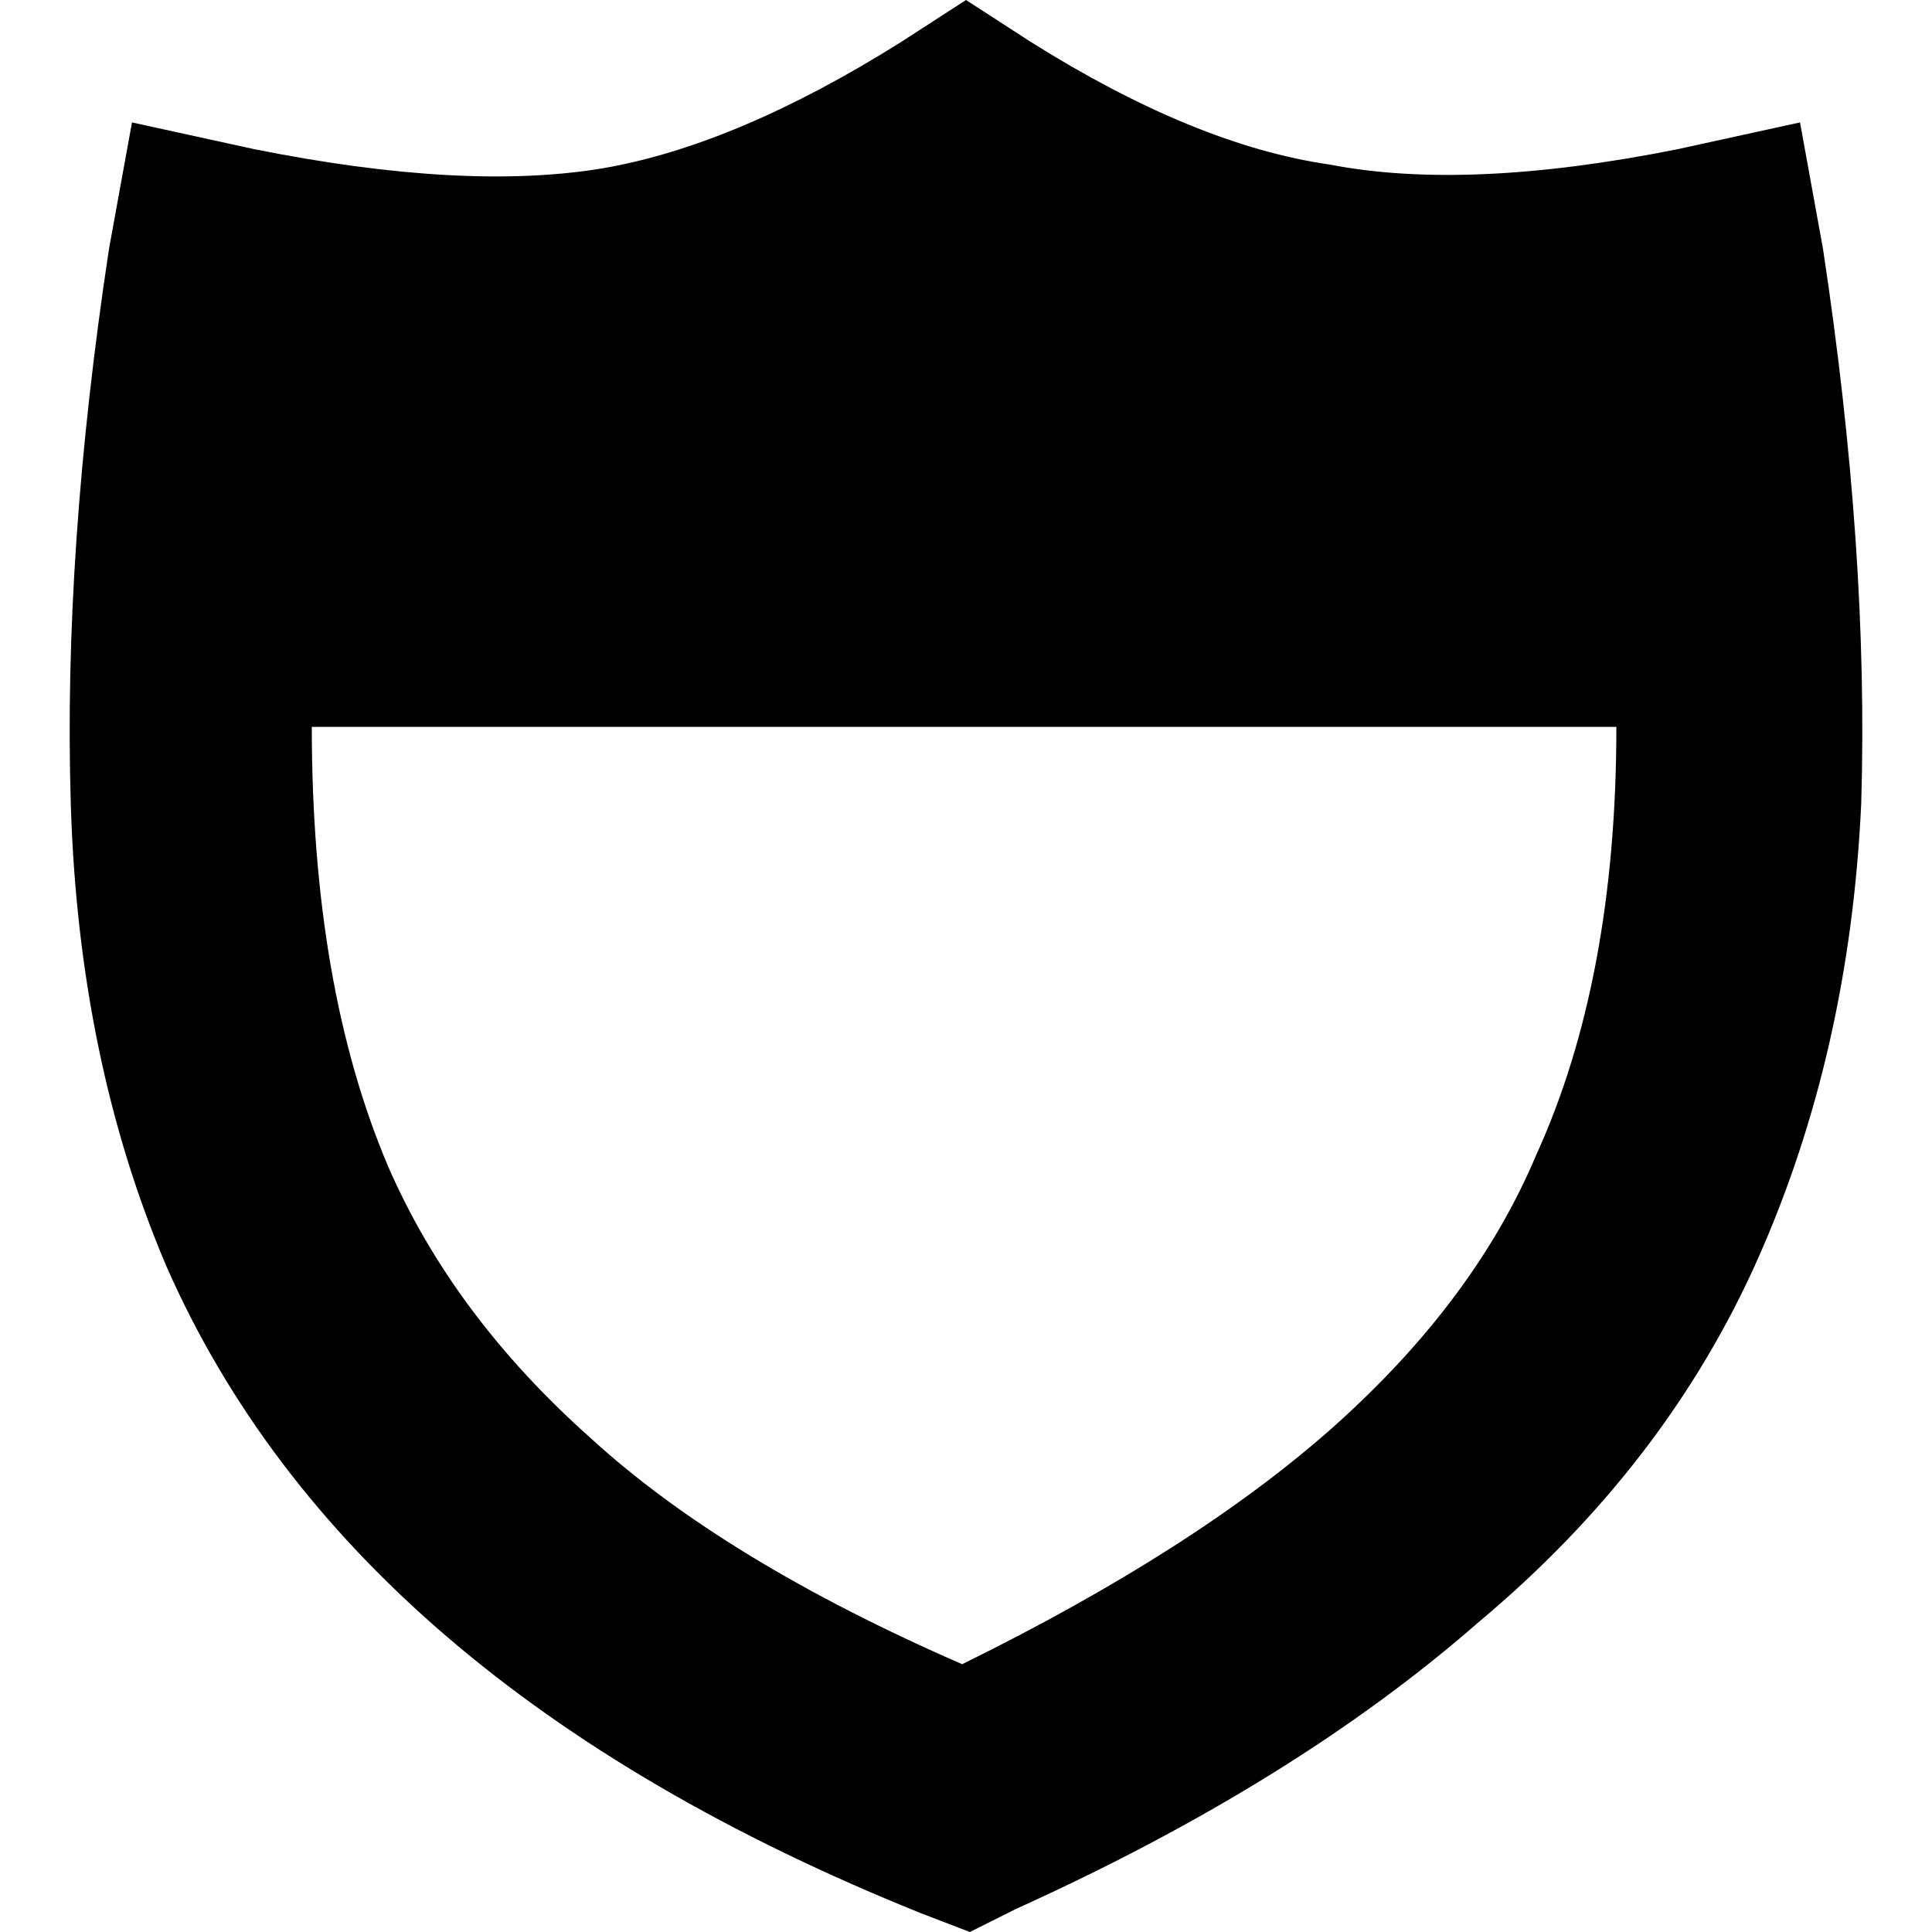 <svg xmlns="http://www.w3.org/2000/svg" viewBox="0 0 512 512">
  <path d="M 273.236 11.152 L 256 0 L 273.236 11.152 L 256 0 L 238.764 11.152 L 238.764 11.152 Q 195.168 38.527 159.683 44.61 Q 123.184 50.693 67.422 39.541 L 34.978 32.444 L 34.978 32.444 L 28.895 65.901 L 28.895 65.901 Q 16.729 145.996 18.756 212.911 Q 20.784 280.84 44.103 335.588 Q 92.768 446.099 243.834 506.931 L 257.014 512 L 257.014 512 L 269.18 505.917 L 269.18 505.917 Q 343.192 472.459 391.857 429.877 Q 441.537 388.309 465.869 333.56 Q 490.202 278.812 493.244 212.911 Q 495.271 145.996 483.105 65.901 L 477.022 32.444 L 477.022 32.444 L 444.578 39.541 L 444.578 39.541 Q 388.816 50.693 352.317 43.596 Q 316.832 38.527 273.236 11.152 L 273.236 11.152 Z M 82.63 192.634 L 428.356 192.634 L 82.63 192.634 L 428.356 192.634 Q 428.356 259.549 407.065 306.186 Q 390.844 344.713 353.331 378.17 Q 316.832 410.614 254.986 441.03 Q 192.127 413.655 156.642 381.212 Q 120.143 348.768 102.907 309.228 Q 82.63 261.576 82.63 192.634 L 82.63 192.634 Z" />
</svg>
